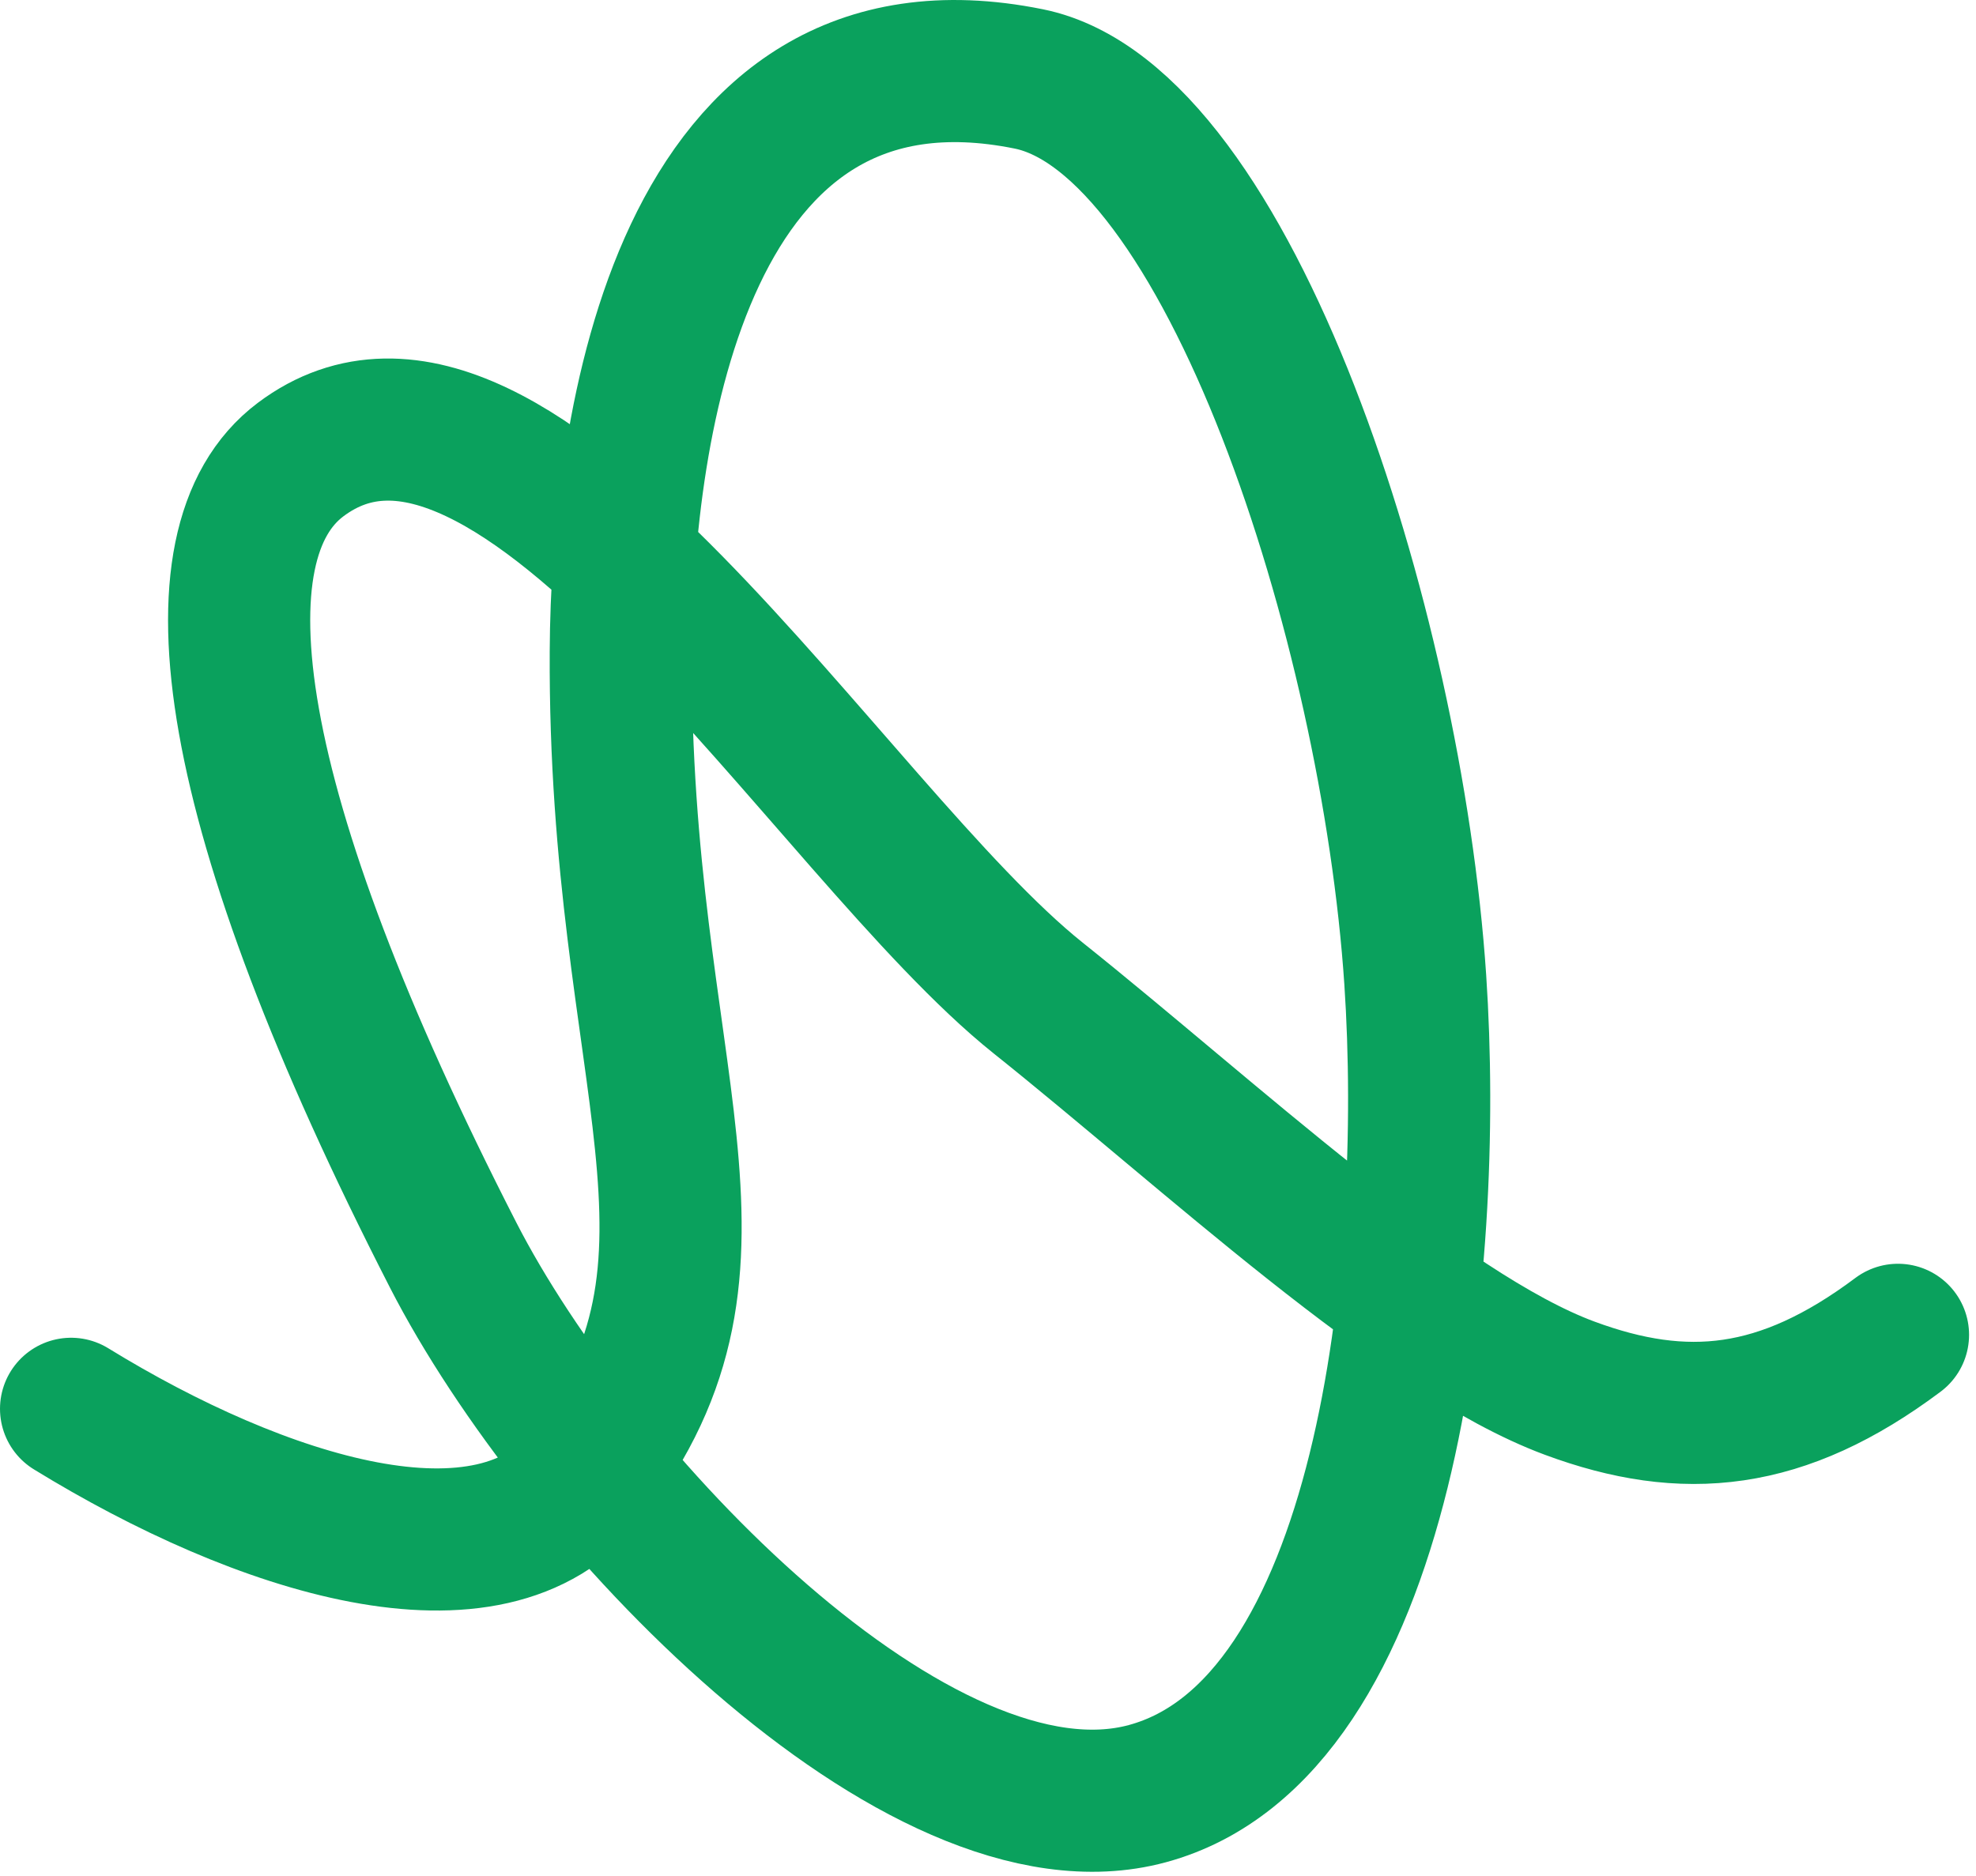 <?xml version="1.0" encoding="UTF-8" standalone="no"?>
<!DOCTYPE svg PUBLIC "-//W3C//DTD SVG 1.1//EN" "http://www.w3.org/Graphics/SVG/1.1/DTD/svg11.dtd">
<svg width="100%" height="100%" viewBox="0 0 278 264" version="1.1" xmlns="http://www.w3.org/2000/svg" xmlns:xlink="http://www.w3.org/1999/xlink" xml:space="preserve" xmlns:serif="http://www.serif.com/" style="fill-rule:evenodd;clip-rule:evenodd;stroke-linecap:round;stroke-linejoin:round;stroke-miterlimit:1.5;">
    <g transform="matrix(1,0,0,1,-407.803,-452.755)">
        <path d="M417.803,651.002C444.399,667.343 476.912,677.789 490.327,660.421C513.93,629.864 494.829,604.724 495.141,544.433C495.305,512.799 503.728,453.975 552.54,463.861C580.668,469.557 603.569,540.641 606.914,590.618C609.642,631.379 602.969,696.018 569.22,705.156C537.03,713.872 489.017,663.462 471.538,629.334C439.318,566.425 434.348,529.266 450.09,517.431C480.273,494.739 524.448,569.696 553.859,593.193C578.014,612.491 607.628,640.308 628.619,648.092C644.82,654.1 658.523,652.801 674.827,640.59" style="fill:none;stroke:rgb(10,161,93);stroke-width:20px;"/>
    </g>
</svg>
